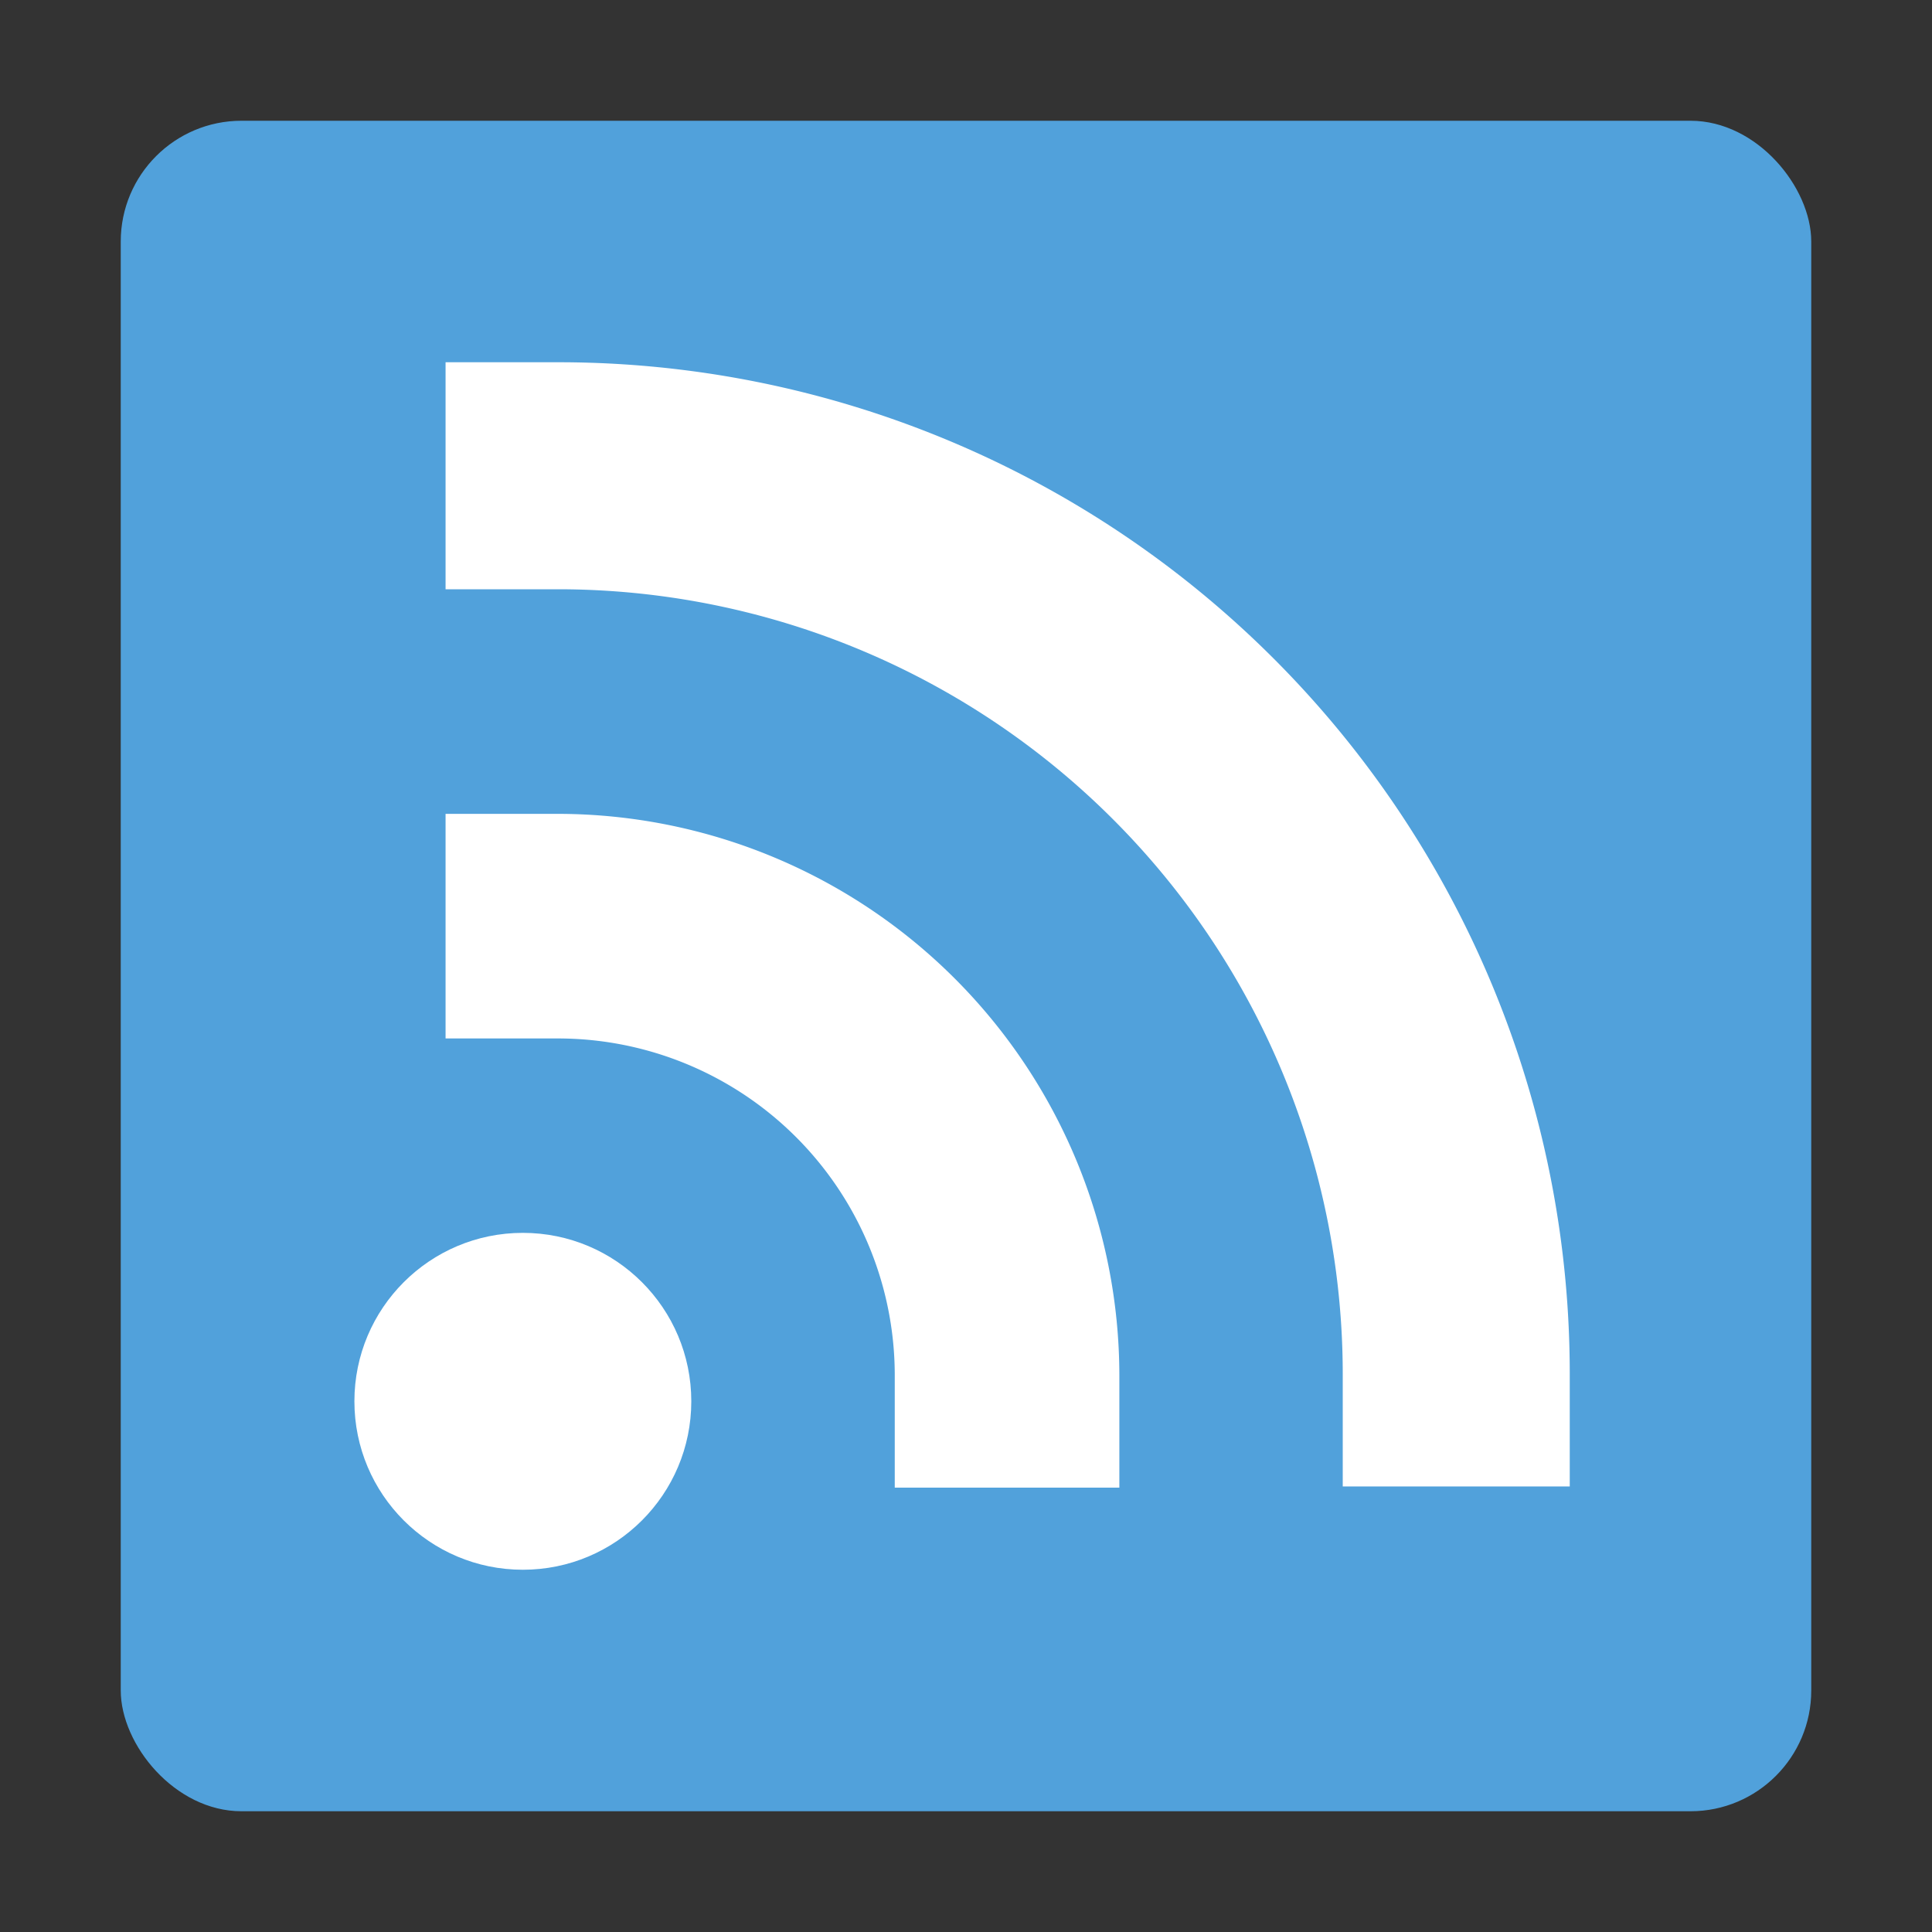 <svg xmlns="http://www.w3.org/2000/svg" viewBox="0 0 32 32"><rect x="0" y="0" width="32" height="32" fill="#333333" stroke="none"/><defs><style>.cls-1{fill:none;}.cls-2{fill:#51a1db;}.cls-3{fill:#fff;}</style></defs><title>rss32_type18</title><g id="レイヤー_2" data-name="レイヤー 2"><g id="サイズ範囲用"><rect class="cls-1" width="32" height="32"/></g><g id="メイン"><rect class="cls-2" x="2" y="2" width="28" height="28" rx="2" ry="2"/><circle class="cls-3" cx="8.66" cy="23.21" r="2.79"/><path class="cls-3" d="M9.24,6H7.38V9.76H9.24a13,13,0,0,1,13,13v1.86H26V22.79A16.75,16.75,0,0,0,9.24,6Z"/><path class="cls-3" d="M9.24,13.48H7.38v3.72H9.24a5.58,5.58,0,0,1,5.58,5.58v1.86h3.72V22.79A9.31,9.31,0,0,0,9.24,13.48Z"/></g></g></svg>